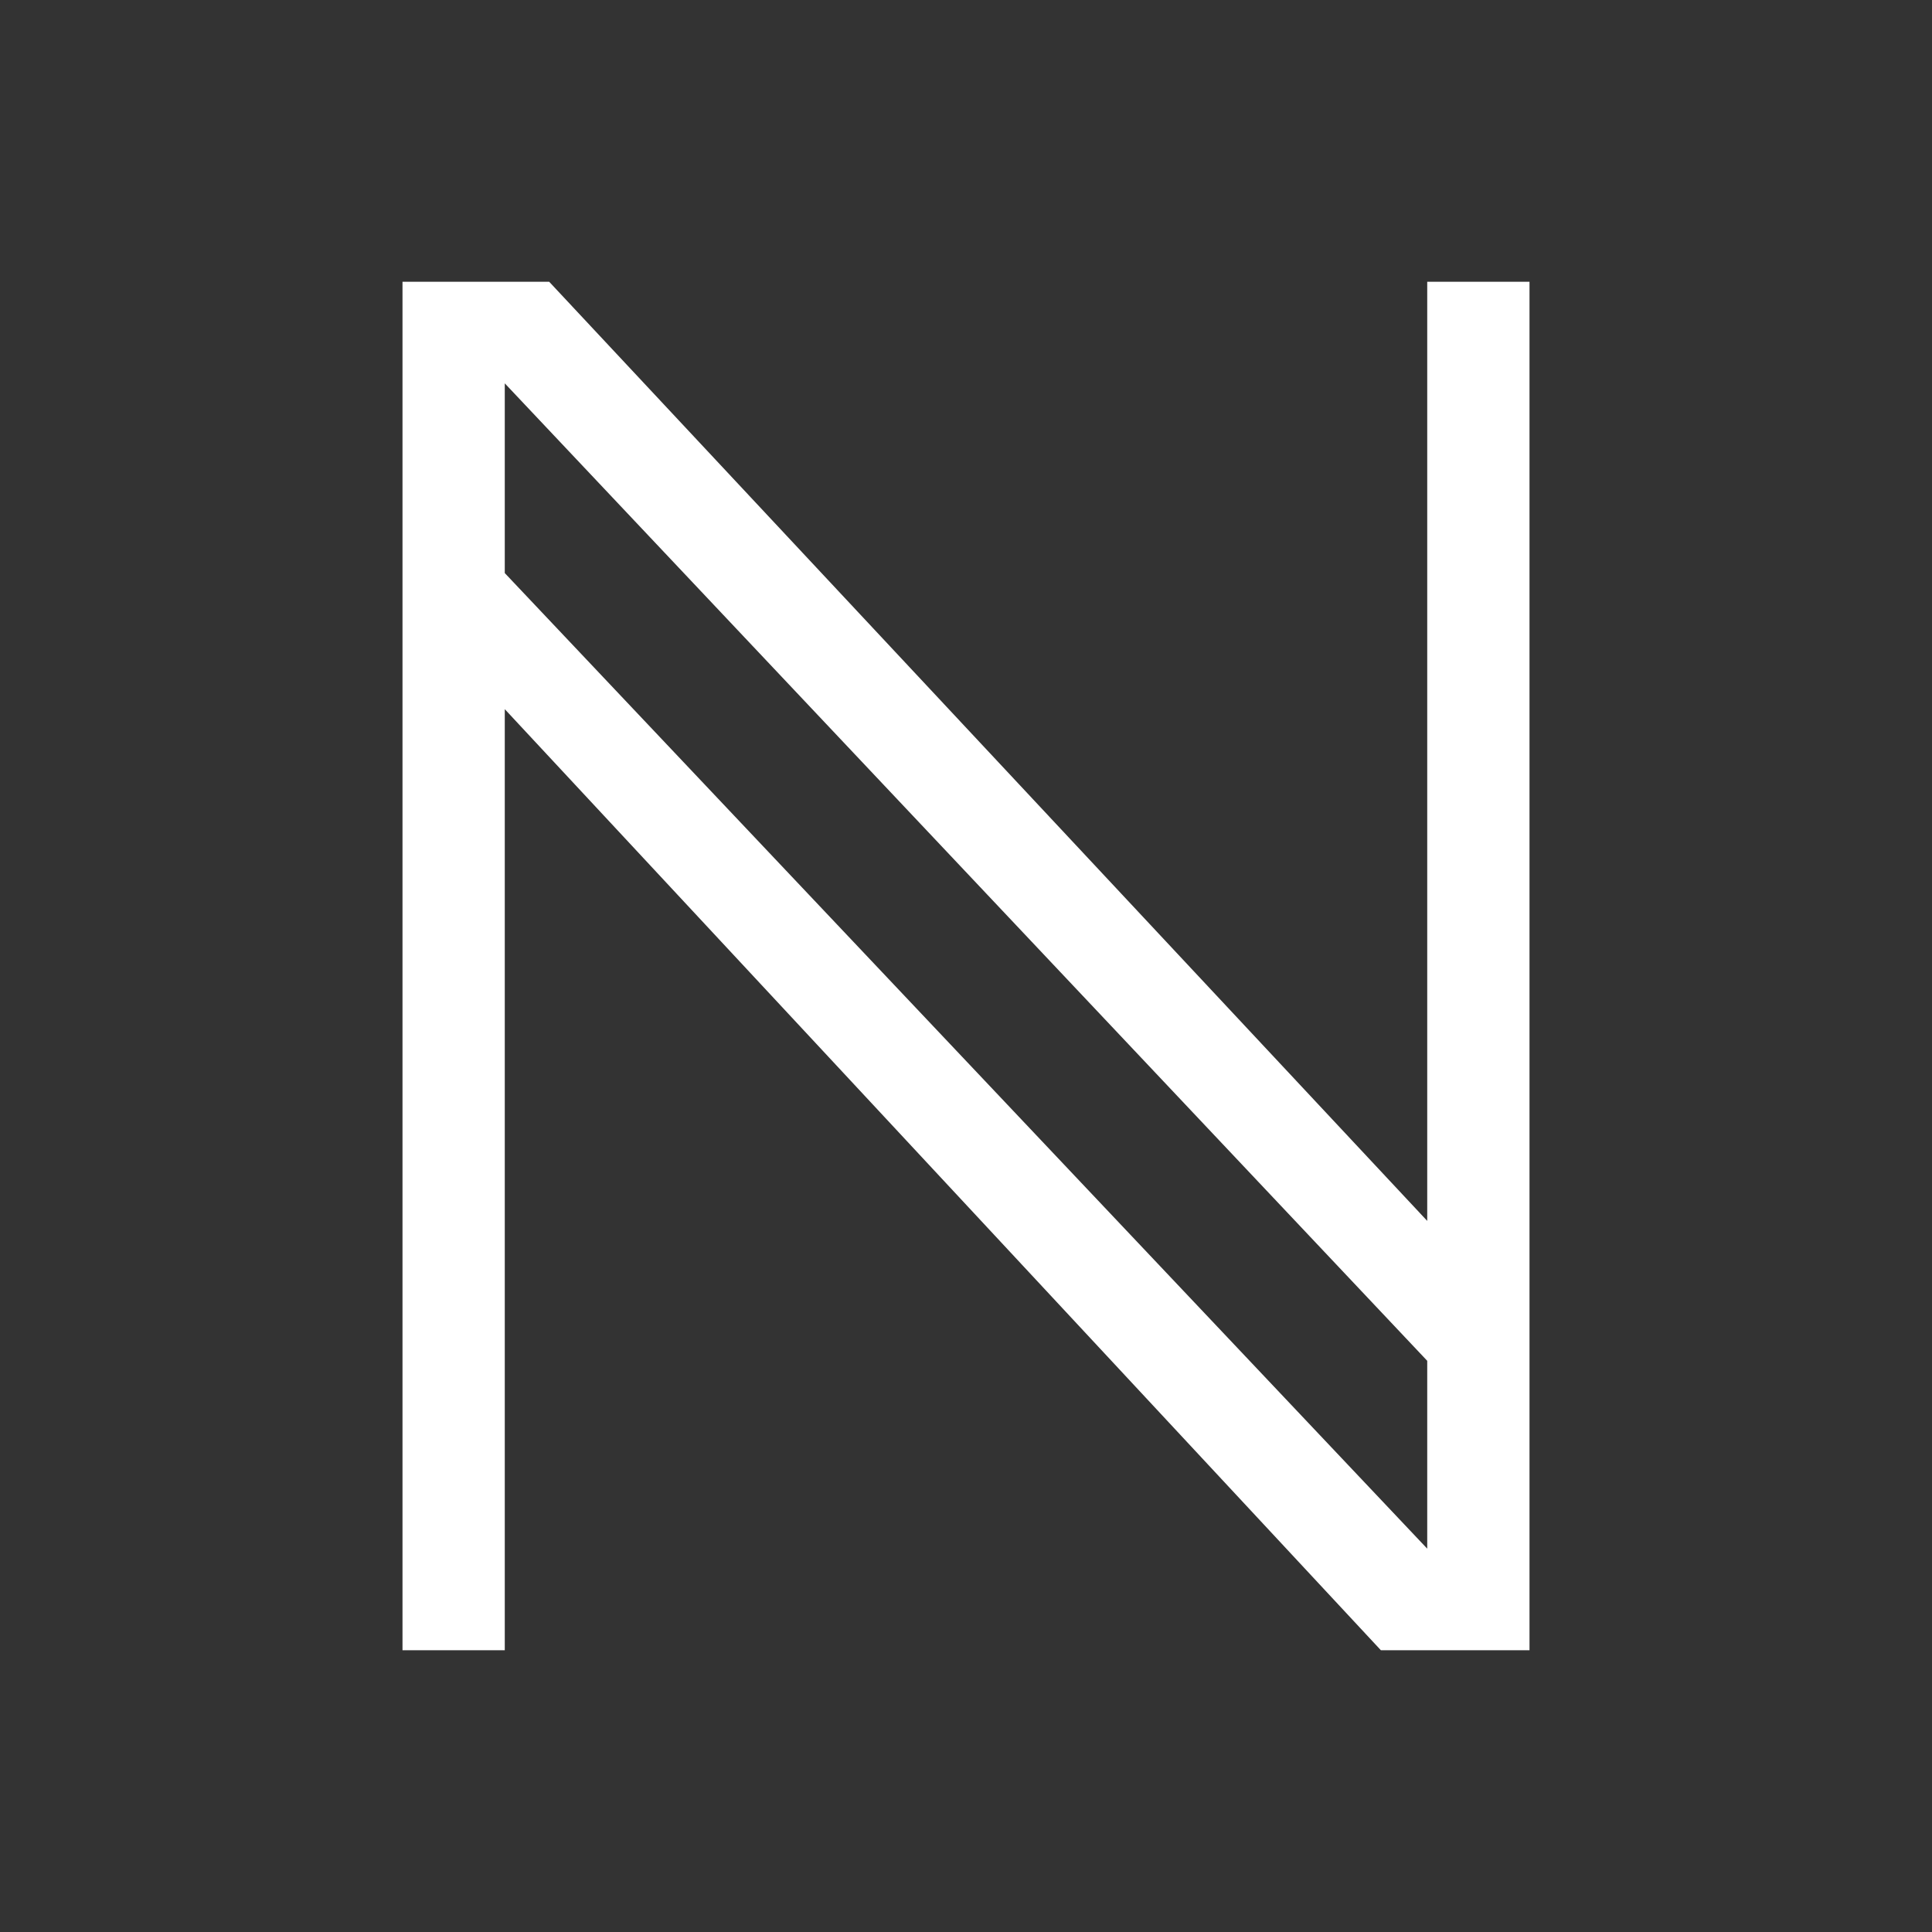 <svg width="48" height="48" viewBox="0 0 48 48" fill="none" xmlns="http://www.w3.org/2000/svg">
<rect x="0" y="0" width="48" height="48" fill="#333333" stroke="none"/>
<path d="M10 41V7H13.644L35.459 30.333V7H38V41H34.308L12.541 17.619V41H10ZM35.459 38.476V33.809L12.541 9.524V14.238L35.459 38.476Z" fill="white"/>
</svg>
